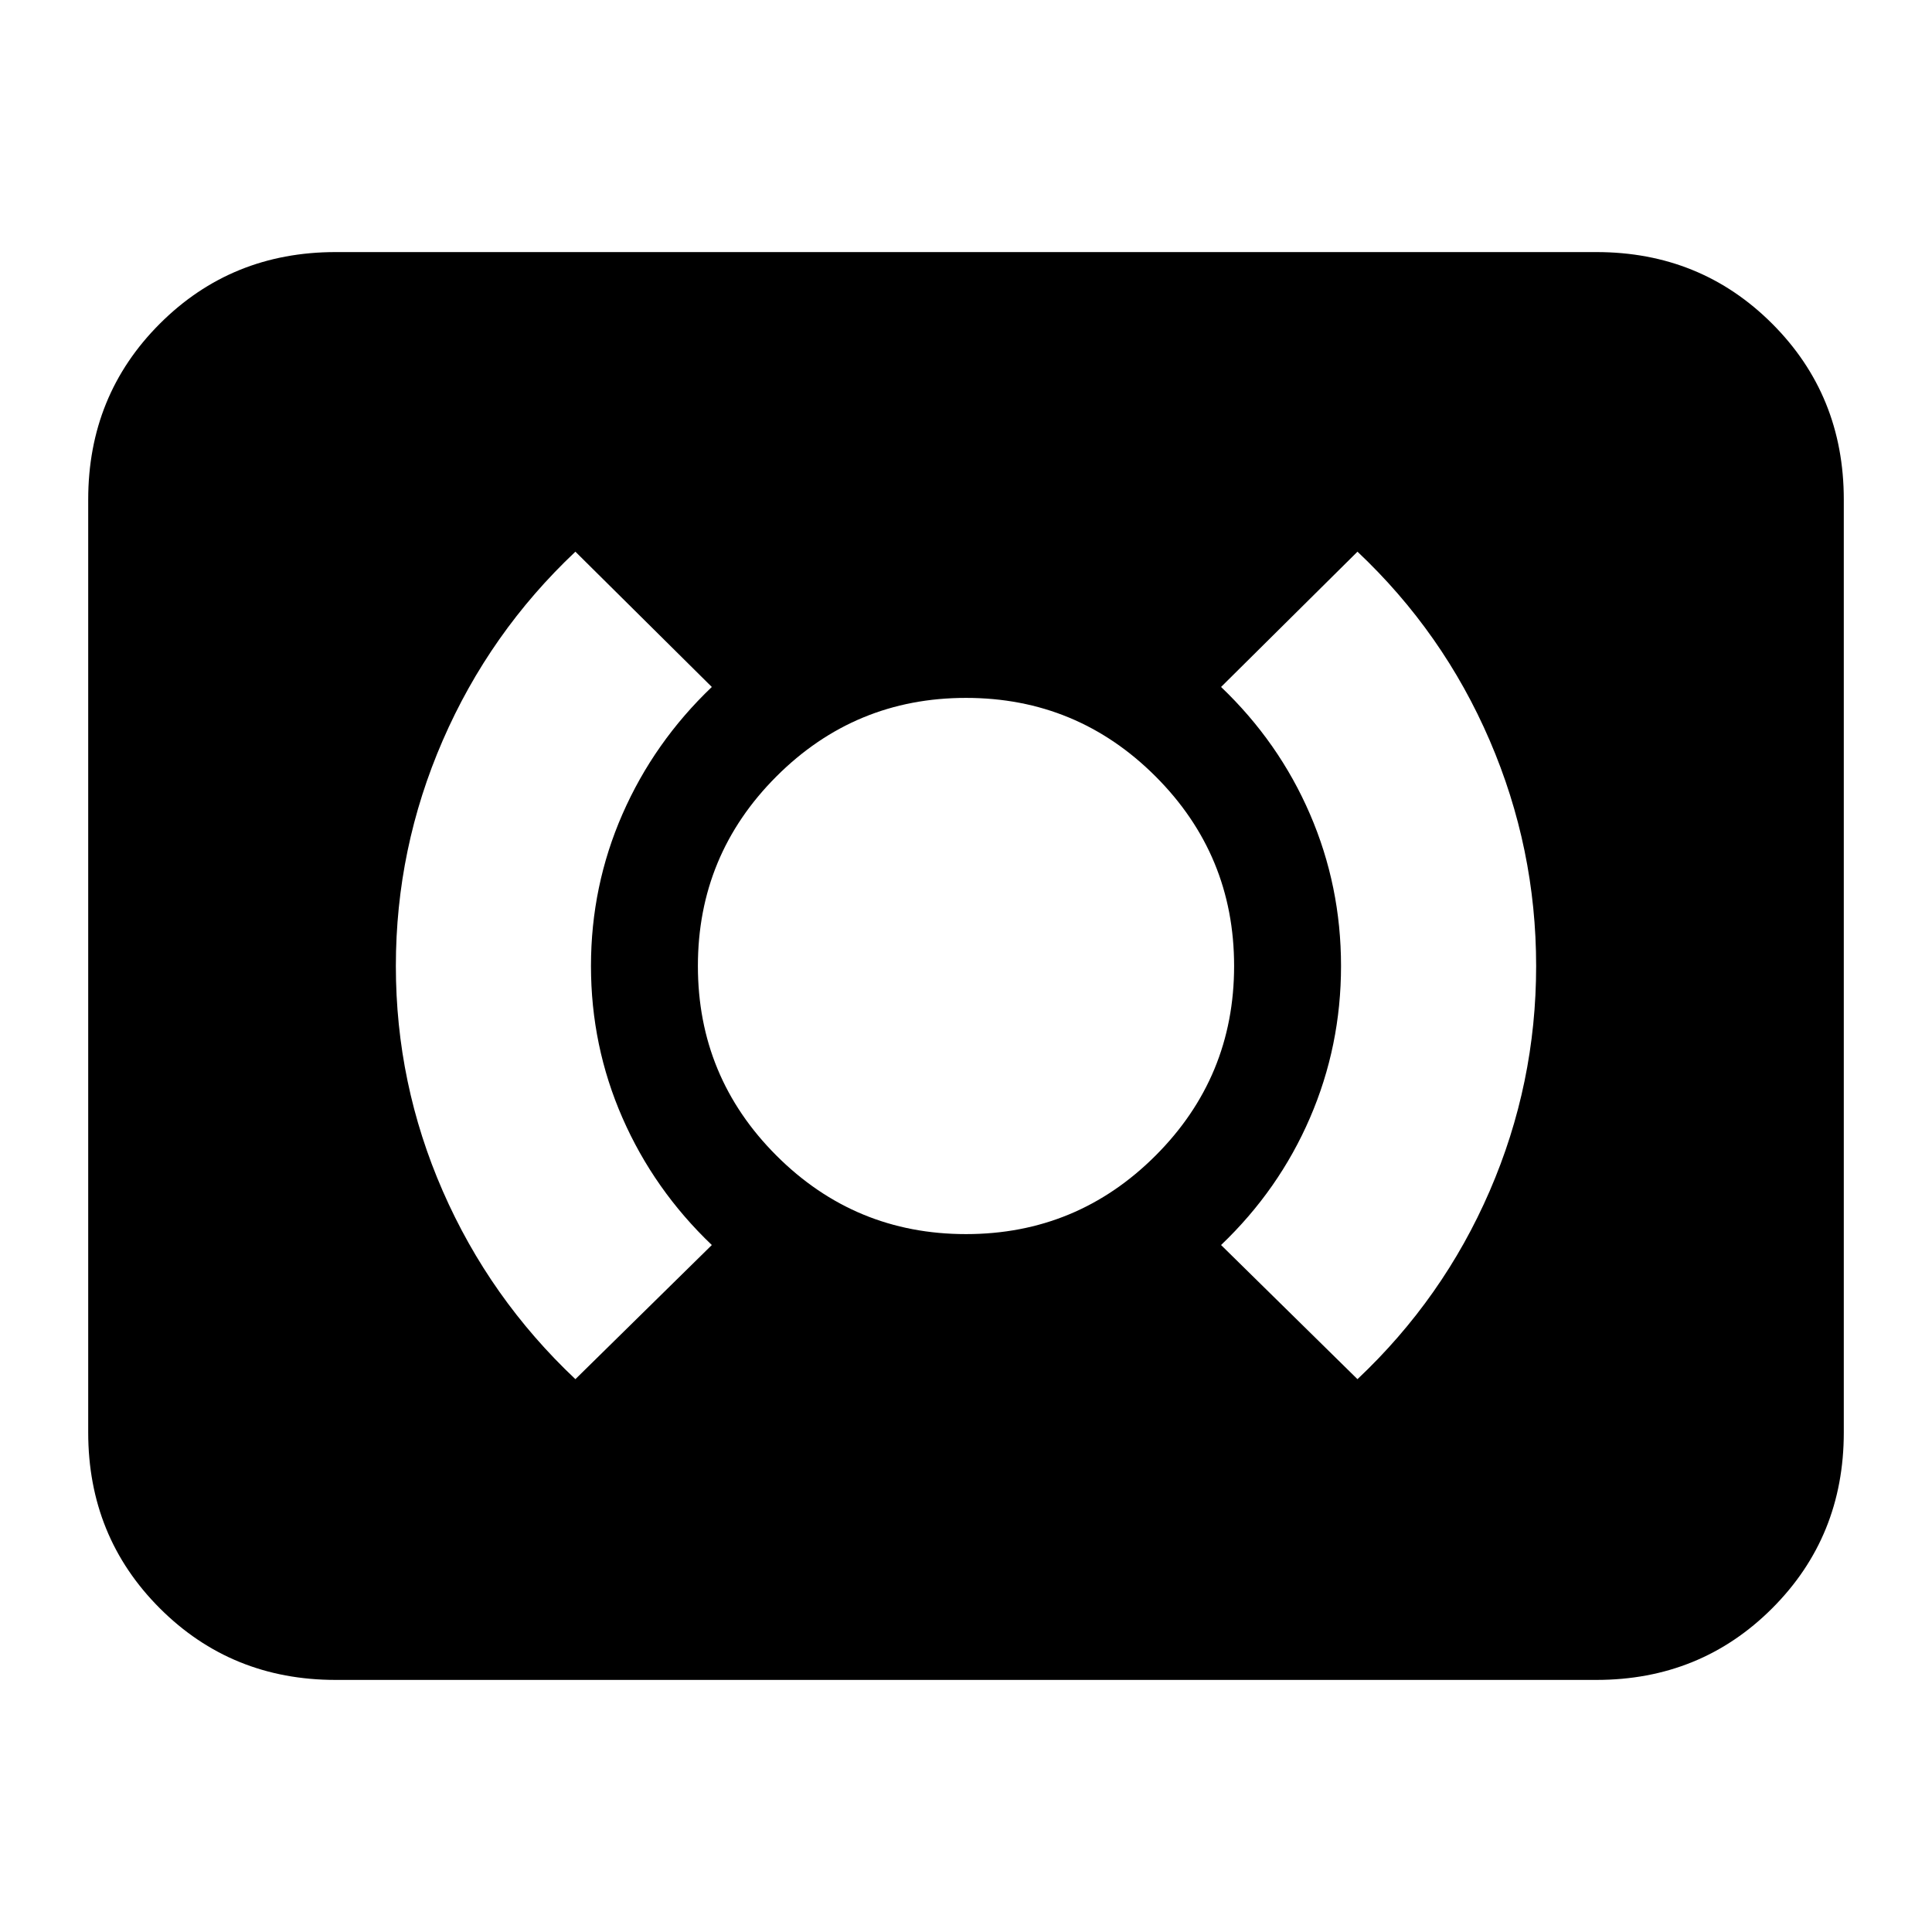 <svg xmlns="http://www.w3.org/2000/svg" height="24" viewBox="0 -960 960 960" width="24"><path d="M480-346.78q55.17 0 94.2-39.02 39.02-39.03 39.02-94.2t-39.02-94.2q-39.03-39.02-94.2-39.02t-94.2 39.02q-39.02 39.03-39.02 94.2t39.02 94.2q39.03 39.02 94.2 39.02Zm194.52 72.08q42.61-40.17 65.7-93.5Q763.3-421.52 763.3-480t-23.08-112.09q-23.09-53.61-65.7-93.78l-67.78 67.22q28.74 27.43 44.17 63.17 15.44 35.74 15.44 75.48t-15.44 75.48q-15.43 35.74-44.17 63.17l67.78 66.65Zm-388.61 0 67.79-66.65q-28.74-27.43-44.4-63.17-15.65-35.74-15.65-75.48t15.65-75.48q15.66-35.74 44.4-63.17l-67.79-67.22Q243.3-645.7 220-592.09 196.7-538.48 196.7-480q0 58.48 23.3 111.8 23.3 53.33 65.91 93.5ZM166.78-125.26q-51.78 0-87.37-35.59-35.58-35.58-35.58-87.37v-463.56q0-51.79 35.58-87.37 35.59-35.59 87.37-35.59h626.44q51.78 0 87.37 35.59 35.58 35.58 35.58 87.37v463.56q0 51.79-35.58 87.37-35.59 35.59-87.37 35.59H166.78Z"/></svg>